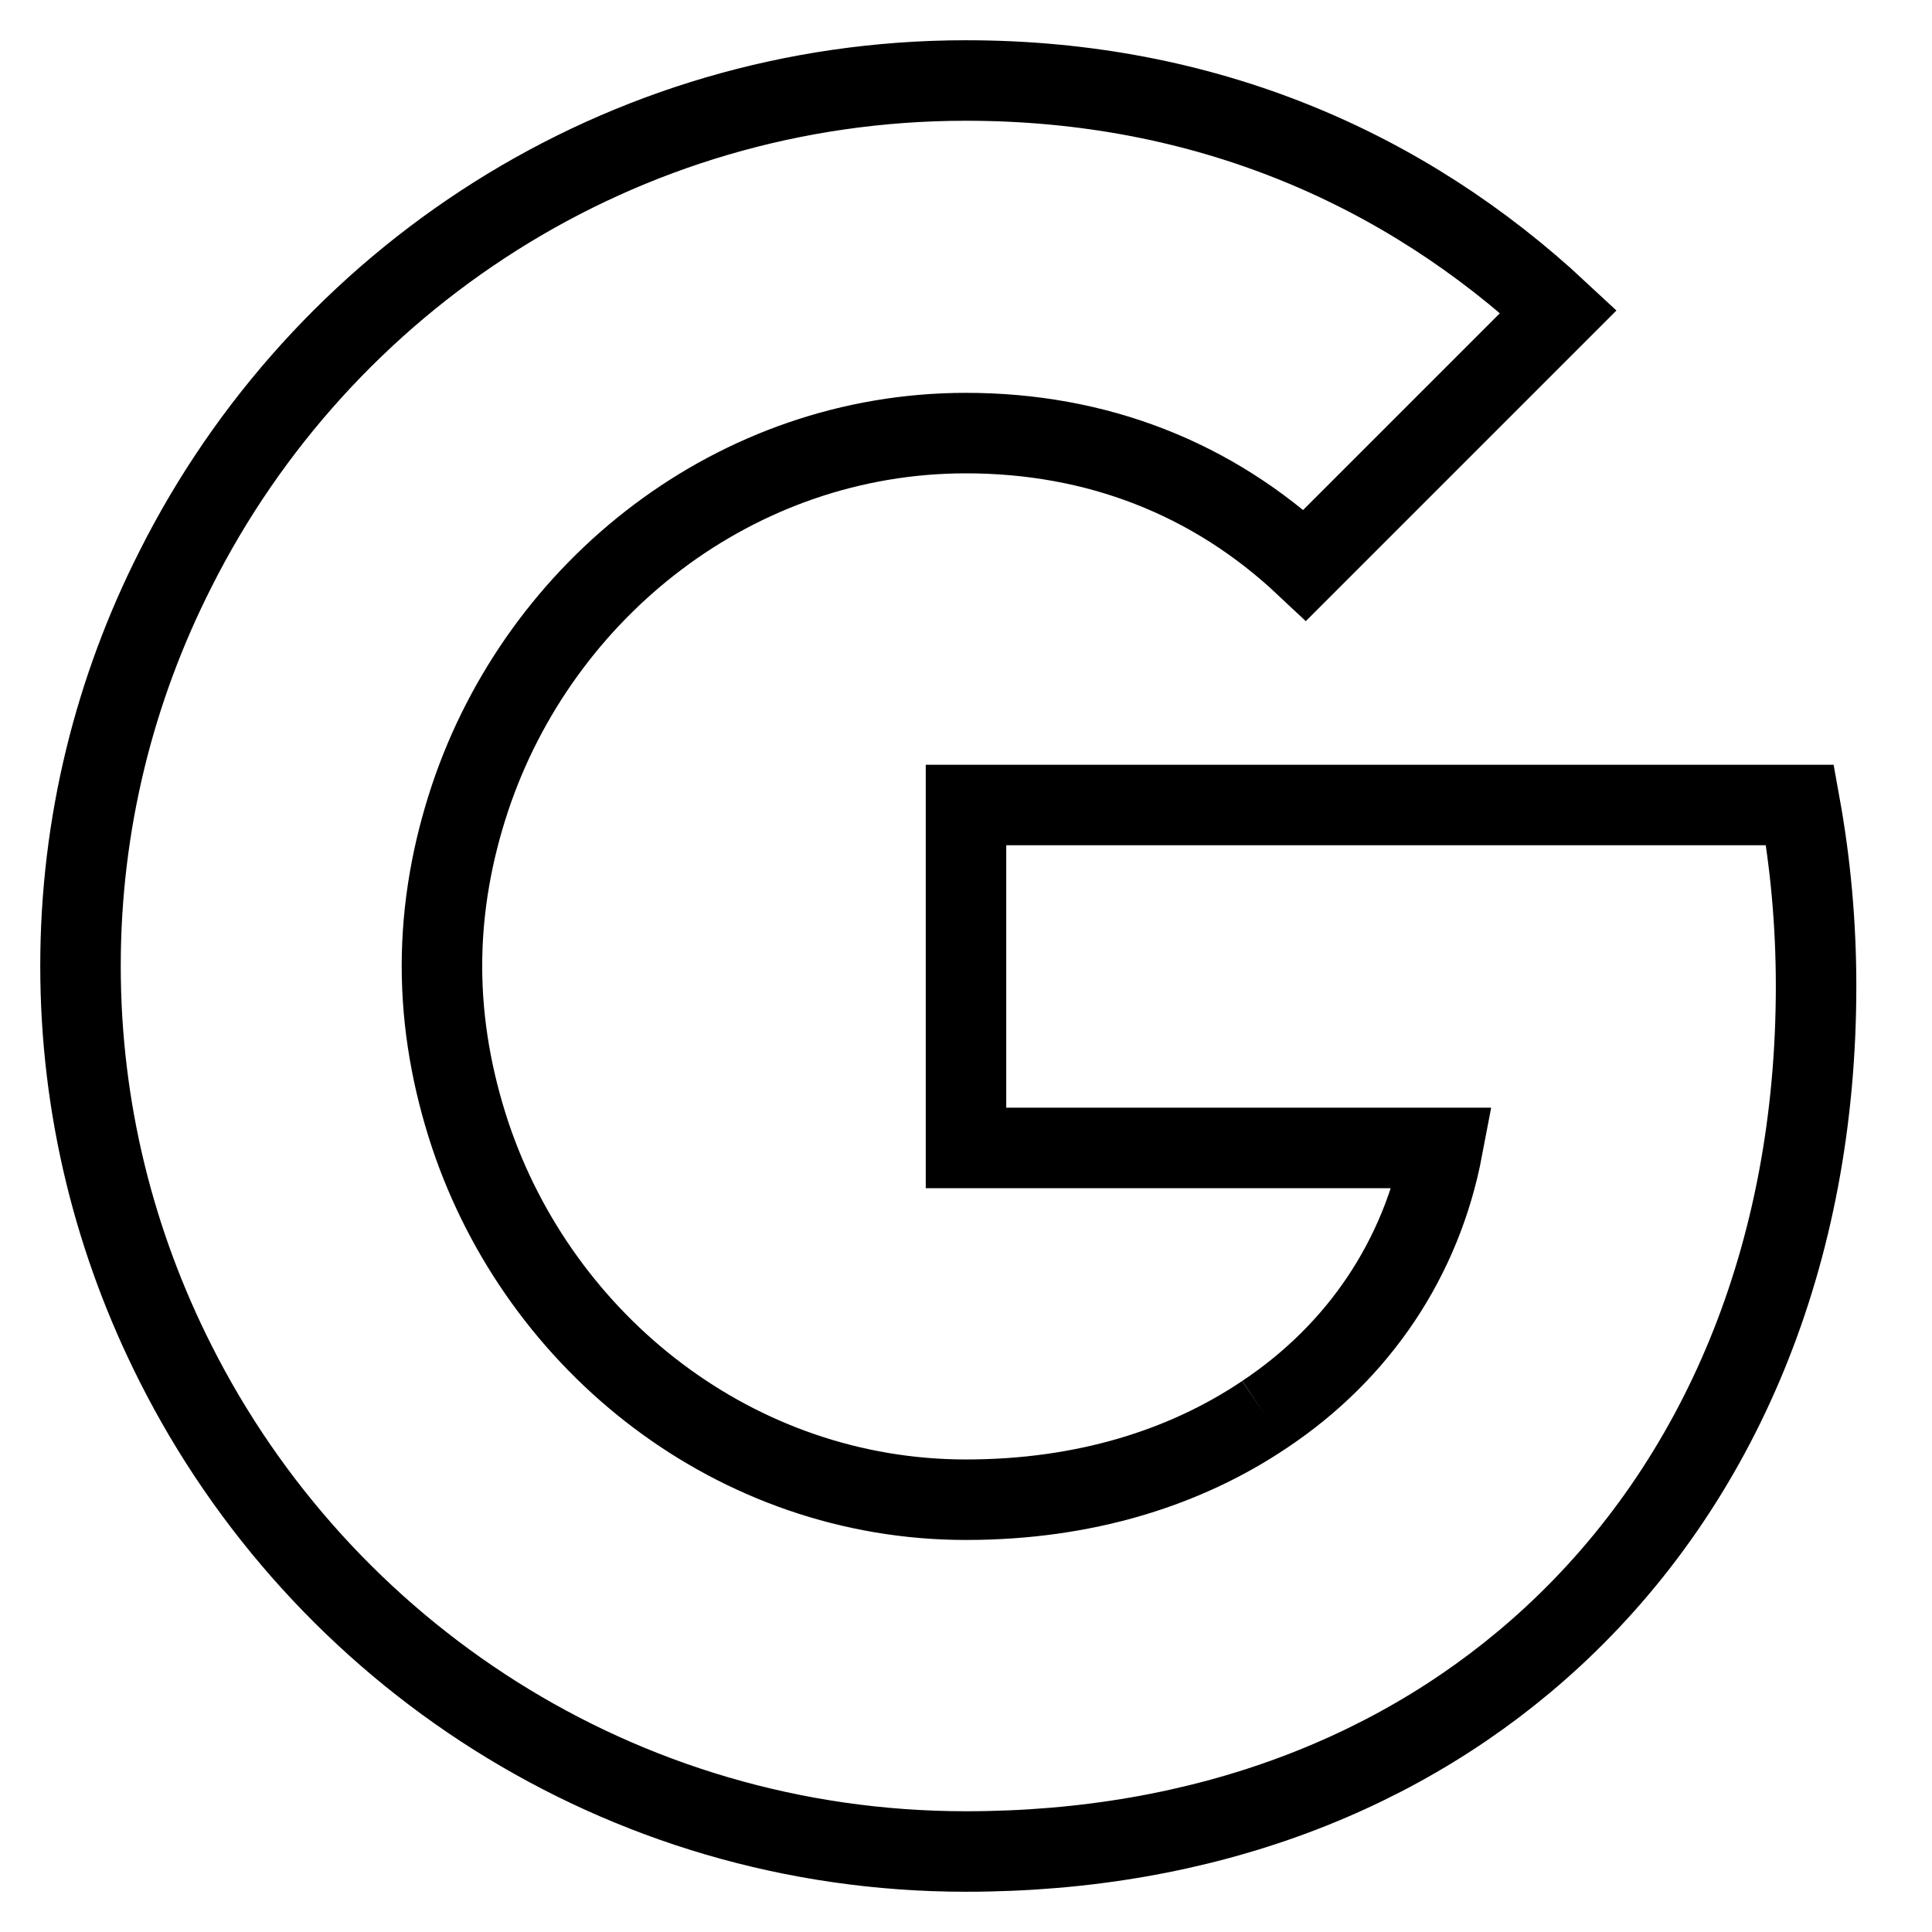 <?xml version="1.0" encoding="UTF-8" standalone="no"?>
<svg
   height="24"
   viewBox="0 0 24 24"
   width="24"
   version="1.1"
   id="svg5"
   sodipodi:docname="google.svg"
   inkscape:version="1.4.2 (ebf0e940, 2025-05-08)"
   xmlns:inkscape="http://www.inkscape.org/namespaces/inkscape"
   xmlns:sodipodi="http://sodipodi.sourceforge.net/DTD/sodipodi-0.dtd"
   xmlns="http://www.w3.org/2000/svg"
   xmlns:svg="http://www.w3.org/2000/svg">
 <g>
   <path
      d="M 15.71,17.57 C 14.73,18.23 13.48,18.63 12,18.63 9.14,18.63 6.71,16.7 5.84,14.095 5.62,13.43 5.49,12.73 5.49,12 5.49,11.27 5.62,10.57 5.84,9.91 6.71,7.31 9.14,5.38 12,5.38 c 1.62,0 3.06,0.56 4.21,1.64 L 19.36,3.87 C 17.45,2.09 14.97,1 12,1 7.7,1 3.99,3.47 2.18,7.07 1.43,8.55 1,10.22 1,12 1,13.78 1.43,15.45 2.18,16.935 3.99,20.53 7.7,23 12,23 c 2.97,0 5.46,-0.98 7.28,-2.66 2.08,-1.92 3.28,-4.74 3.28,-8.09 0,-0.78 -0.07,-1.53 -0.2,-2.25 H 12 v 4.26 h 5.92 c -0.26,1.37 -1.04,2.53 -2.21,3.31"
      style="fill:none;fill-opacity:1;stroke:#000000;stroke-width:1;"/>
 </g>
</svg>
